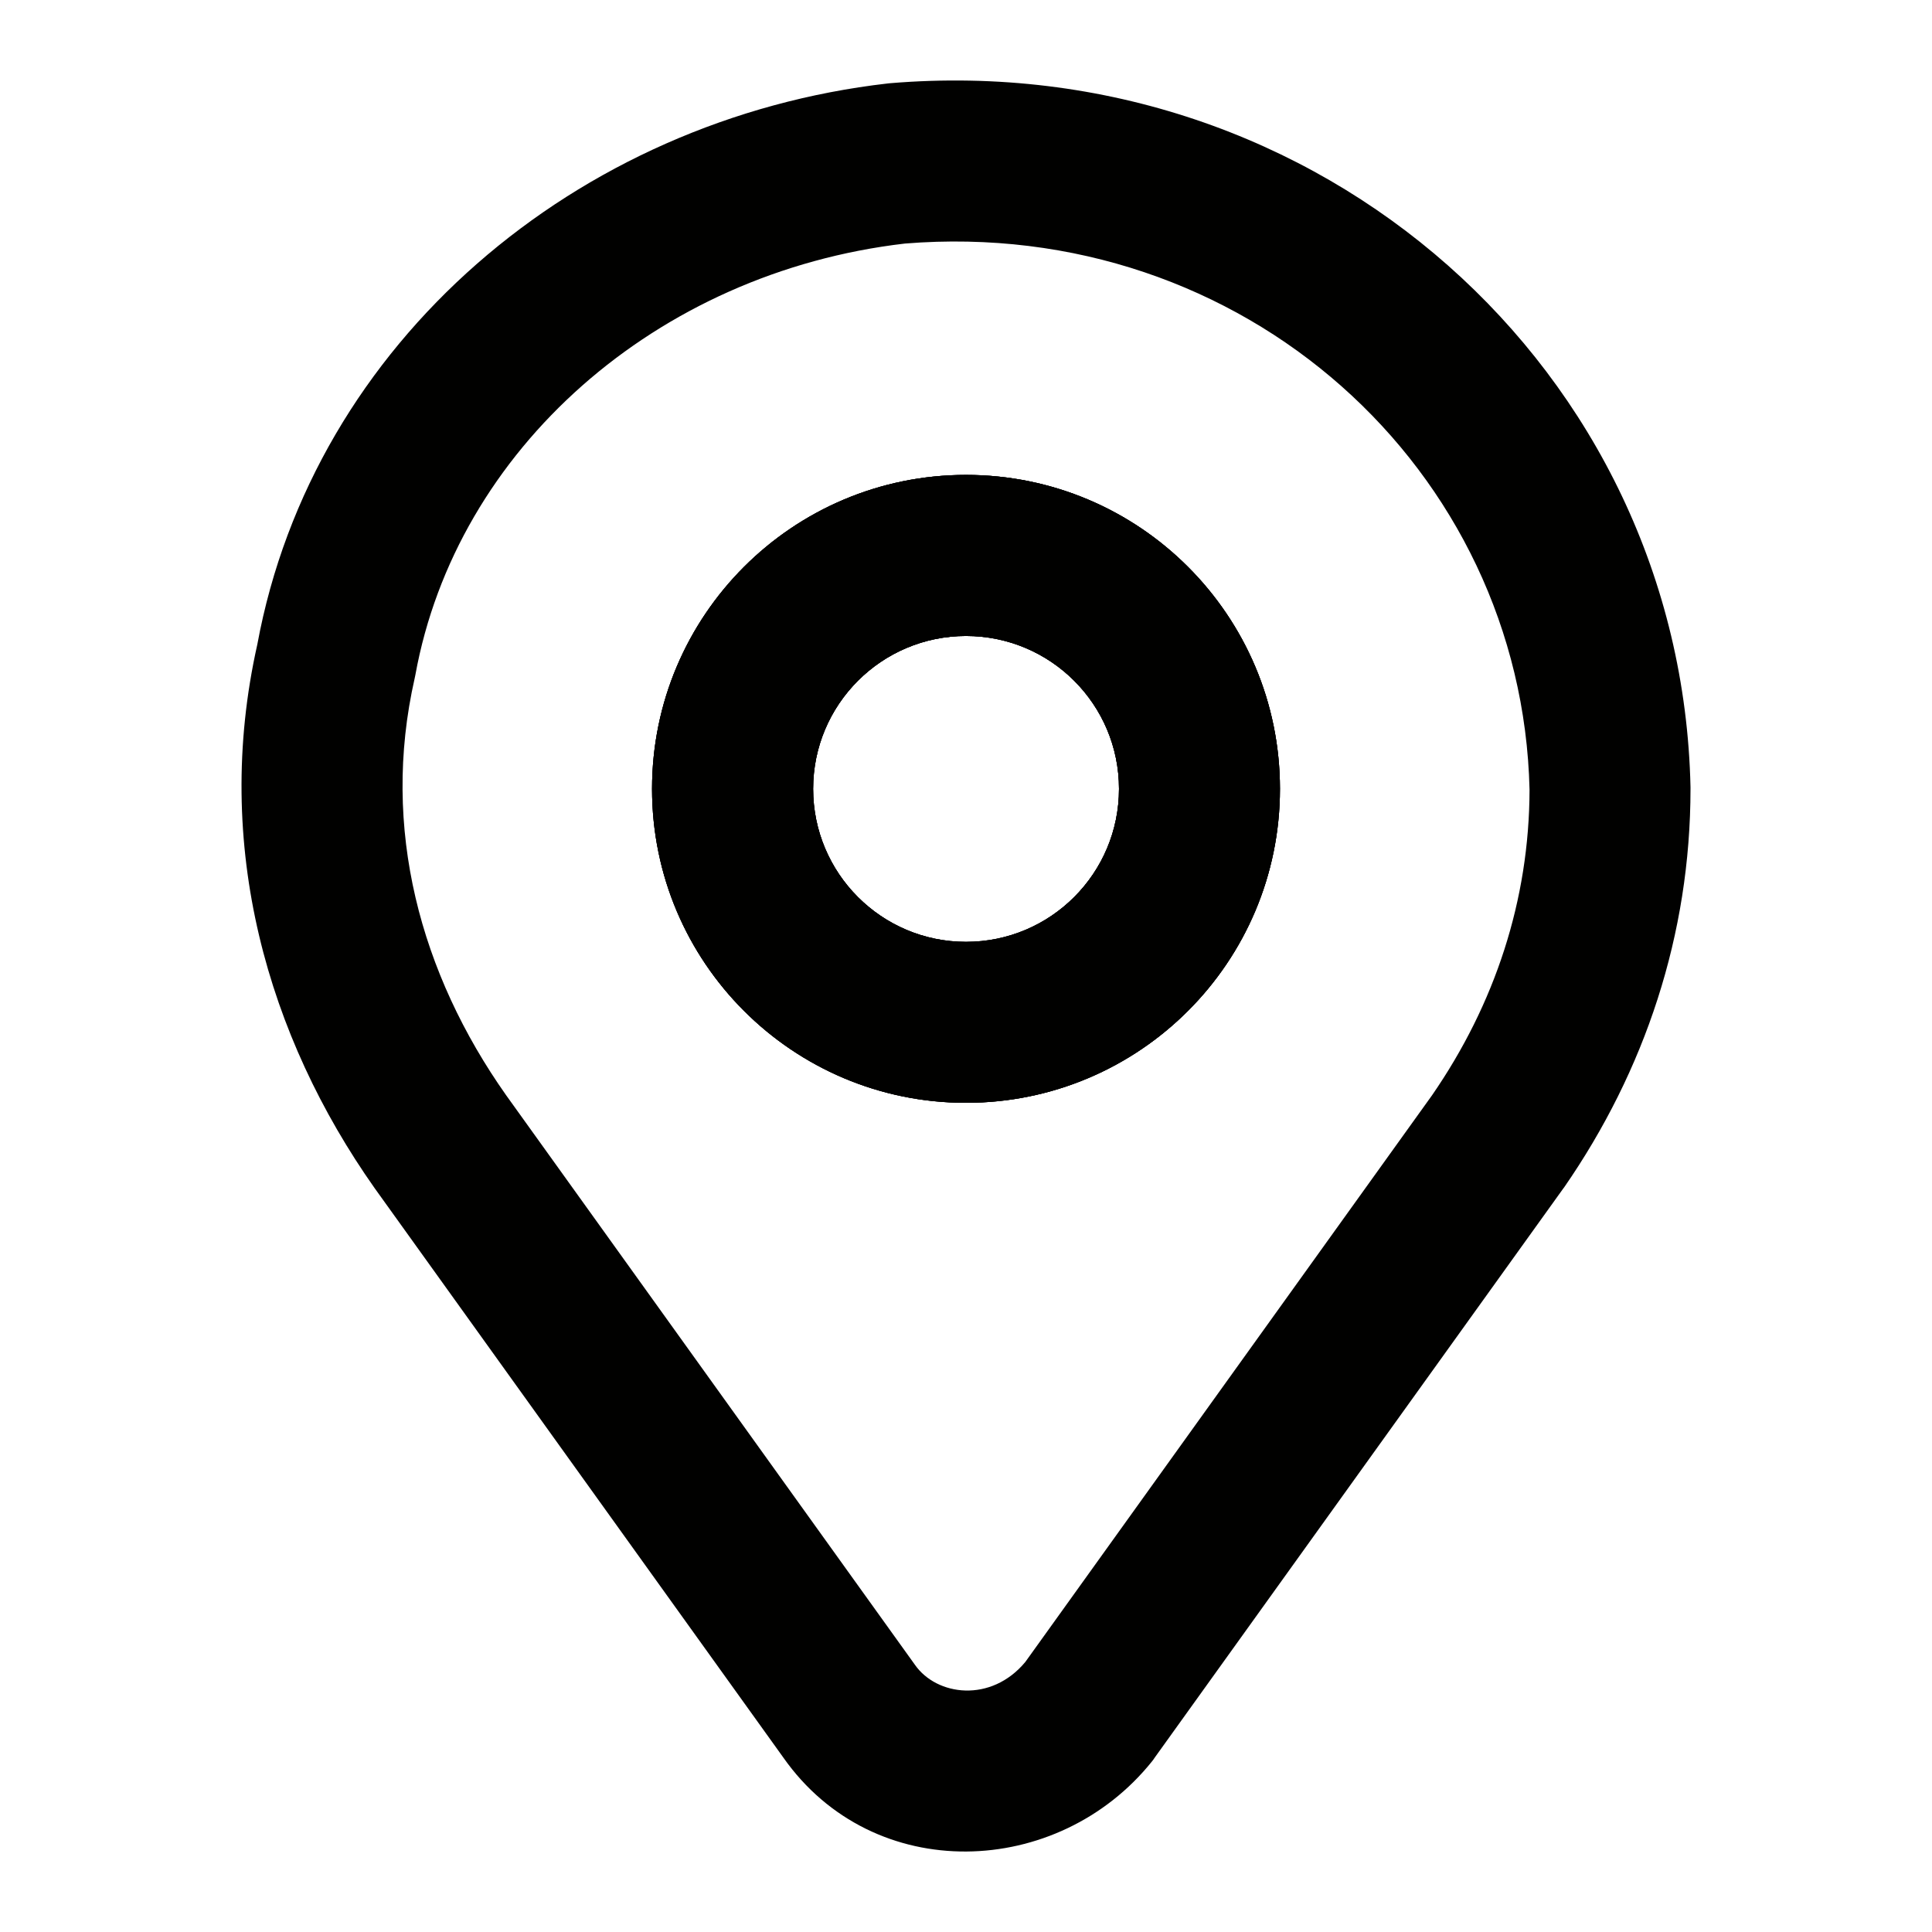 <svg width="16" height="16" viewBox="0 0 16 16" fill="none" xmlns="http://www.w3.org/2000/svg">
<path fill-rule="evenodd" clip-rule="evenodd" d="M7.373 0.689C10.929 0.393 13.925 3.068 14 6.518L14 6.533C14 7.739 13.623 8.866 12.953 9.834L12.946 9.843L9.562 14.557C9.556 14.567 9.549 14.576 9.542 14.585C8.764 15.558 7.234 15.618 6.487 14.555L3.102 9.839C2.22 8.588 1.756 7.008 2.131 5.337C2.593 2.831 4.778 0.986 7.353 0.691C7.36 0.69 7.366 0.69 7.373 0.689ZM7.494 2.017C5.434 2.257 3.779 3.724 3.44 5.589C3.438 5.599 3.436 5.608 3.434 5.618C3.152 6.862 3.483 8.065 4.19 9.068L7.577 13.787C7.757 14.045 8.207 14.105 8.491 13.764L11.86 9.07C12.381 8.315 12.665 7.454 12.667 6.54C12.605 3.888 10.3 1.789 7.494 2.017Z" fill="#010100"/>
<path fill-rule="evenodd" clip-rule="evenodd" d="M8 5.267C7.301 5.267 6.734 5.834 6.734 6.533C6.734 7.233 7.301 7.8 8 7.8C8.7 7.8 9.267 7.233 9.267 6.533C9.267 5.834 8.7 5.267 8 5.267ZM5.4 6.533C5.4 5.097 6.564 3.933 8 3.933C9.436 3.933 10.6 5.097 10.6 6.533C10.6 7.969 9.436 9.133 8 9.133C6.564 9.133 5.4 7.969 5.4 6.533Z" fill="#010100"/>
<path fill-rule="evenodd" clip-rule="evenodd" d="M8 5.267C7.301 5.267 6.734 5.834 6.734 6.533C6.734 7.233 7.301 7.8 8 7.8C8.7 7.8 9.267 7.233 9.267 6.533C9.267 5.834 8.7 5.267 8 5.267ZM5.4 6.533C5.4 5.097 6.564 3.933 8 3.933C9.436 3.933 10.6 5.097 10.6 6.533C10.6 7.969 9.436 9.133 8 9.133C6.564 9.133 5.4 7.969 5.4 6.533Z" fill="#010100"/>
<path fill-rule="evenodd" clip-rule="evenodd" d="M8 5.267C7.301 5.267 6.734 5.834 6.734 6.533C6.734 7.233 7.301 7.8 8 7.8C8.7 7.8 9.267 7.233 9.267 6.533C9.267 5.834 8.7 5.267 8 5.267ZM5.4 6.533C5.4 5.097 6.564 3.933 8 3.933C9.436 3.933 10.6 5.097 10.6 6.533C10.6 7.969 9.436 9.133 8 9.133C6.564 9.133 5.4 7.969 5.4 6.533Z" fill="#010100"/>
</svg>
